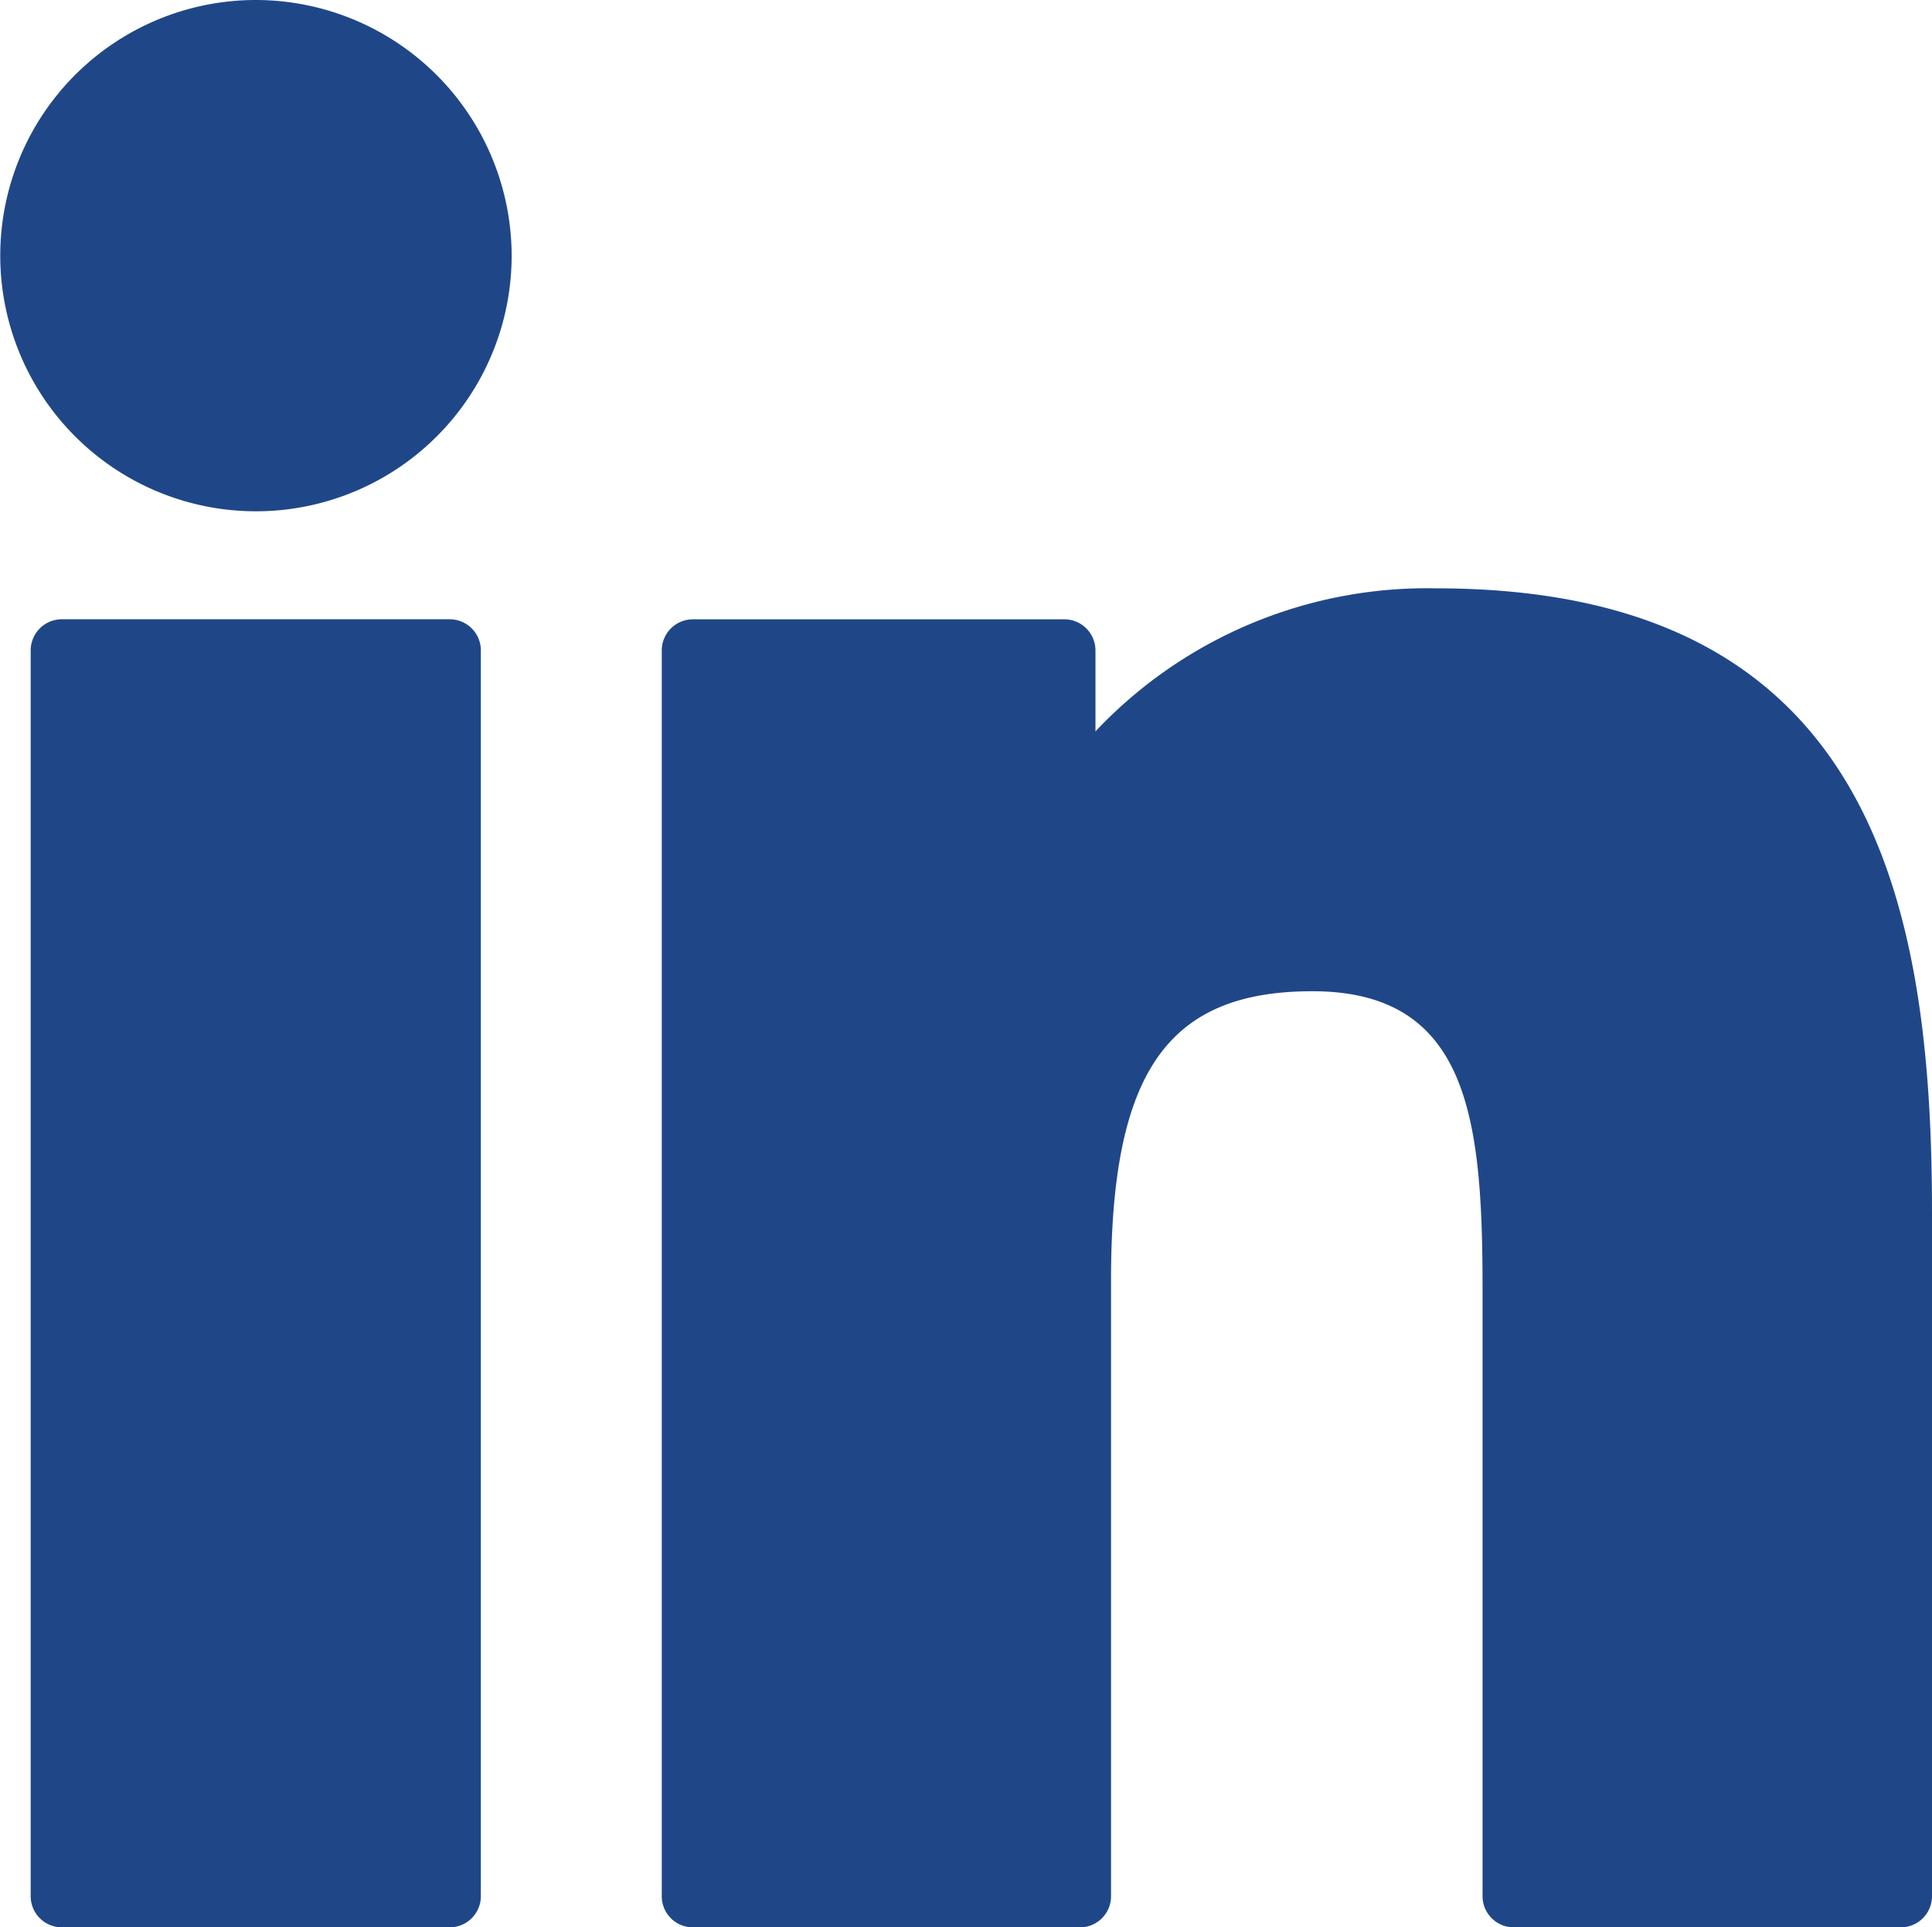 <svg xmlns="http://www.w3.org/2000/svg" width="37.583" height="37.5" viewBox="0 0 37.583 37.5">
  <g id="XMLID_801_" transform="translate(0 -0.341)">
    <path id="XMLID_802_" d="M13.078,99.73H5.533a.606.606,0,0,0-.606.606v24.238a.606.606,0,0,0,.606.606h7.545a.606.606,0,0,0,.606-.606V100.336A.606.606,0,0,0,13.078,99.73Z" transform="translate(-4.33 -87.34)" fill="#1f4788"/>
    <path id="XMLID_803_" d="M4.979.341A4.974,4.974,0,1,0,9.953,5.314,4.982,4.982,0,0,0,4.979.341Z" transform="translate(0)" fill="#1f4788"/>
    <path id="XMLID_804_" d="M121.243,94.761a8.861,8.861,0,0,0-6.629,2.783V95.97a.606.606,0,0,0-.606-.606h-7.225a.606.606,0,0,0-.606.606v24.238a.606.606,0,0,0,.606.606h7.528a.606.606,0,0,0,.606-.606V108.215c0-4.041,1.1-5.615,3.915-5.615,3.068,0,3.312,2.524,3.312,5.823v11.784a.606.606,0,0,0,.606.606h7.531a.606.606,0,0,0,.606-.606v-13.3C130.887,100.9,129.741,94.761,121.243,94.761Z" transform="translate(-93.304 -82.973)" fill="#1f4788"/>
  </g>
</svg>
